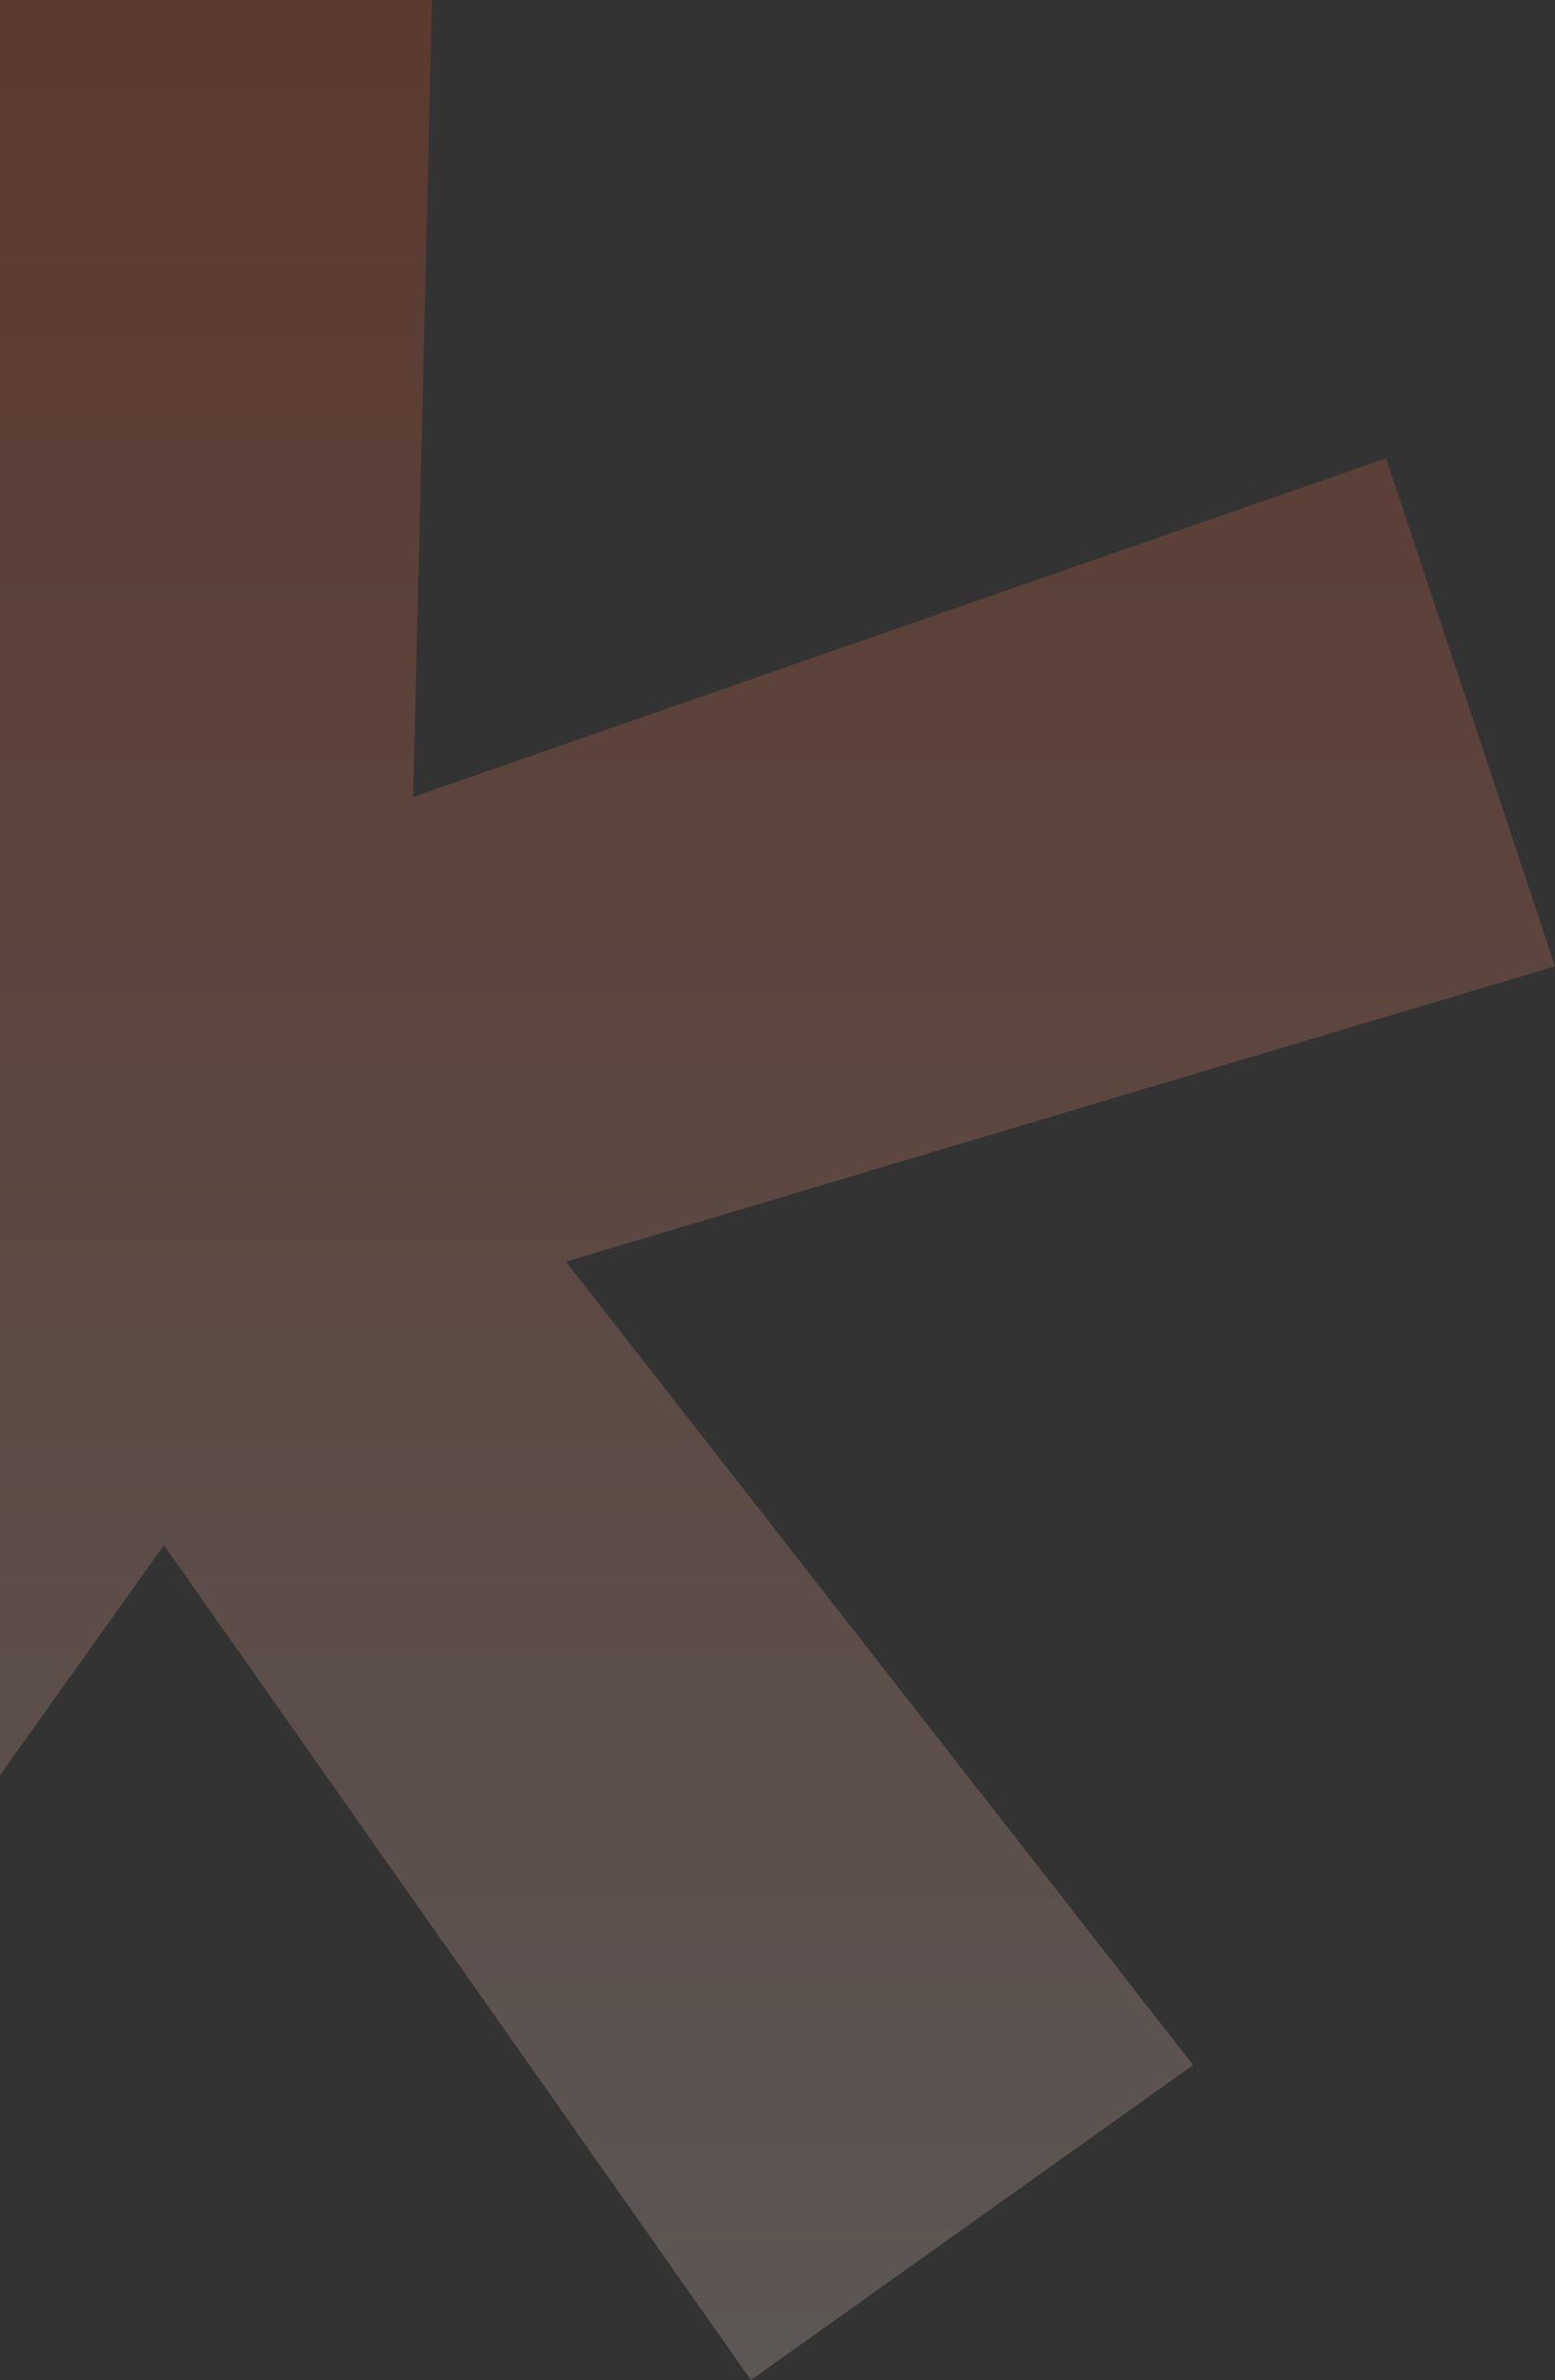 <svg width="509" height="779" viewBox="0 0 509 779" fill="none" xmlns="http://www.w3.org/2000/svg">
<rect x="0" y="0" width="509" height="779" fill="#333333" stroke="none"/>
<g style="mix-blend-mode:multiply" opacity="0.2">
<path d="M-141.113 779L-285.874 675.883L-77.944 412.936L-403 316.265L-347.727 149.989L-27.935 260.84L-35.831 -73H143.147L135.251 260.84L453.727 149.989L509 316.265L185.26 412.936L390.558 675.883L245.797 779L53.658 505.741L-141.113 779Z" fill="url(#paint0_linear_423_35921)"/>
</g>
<defs>
<linearGradient id="paint0_linear_423_35921" x1="53" y1="-80.817" x2="53" y2="931.422" gradientUnits="userSpaceOnUse">
<stop stop-color="#FF4307"/>
<stop offset="1" stop-color="white"/>
</linearGradient>
</defs>
</svg>
